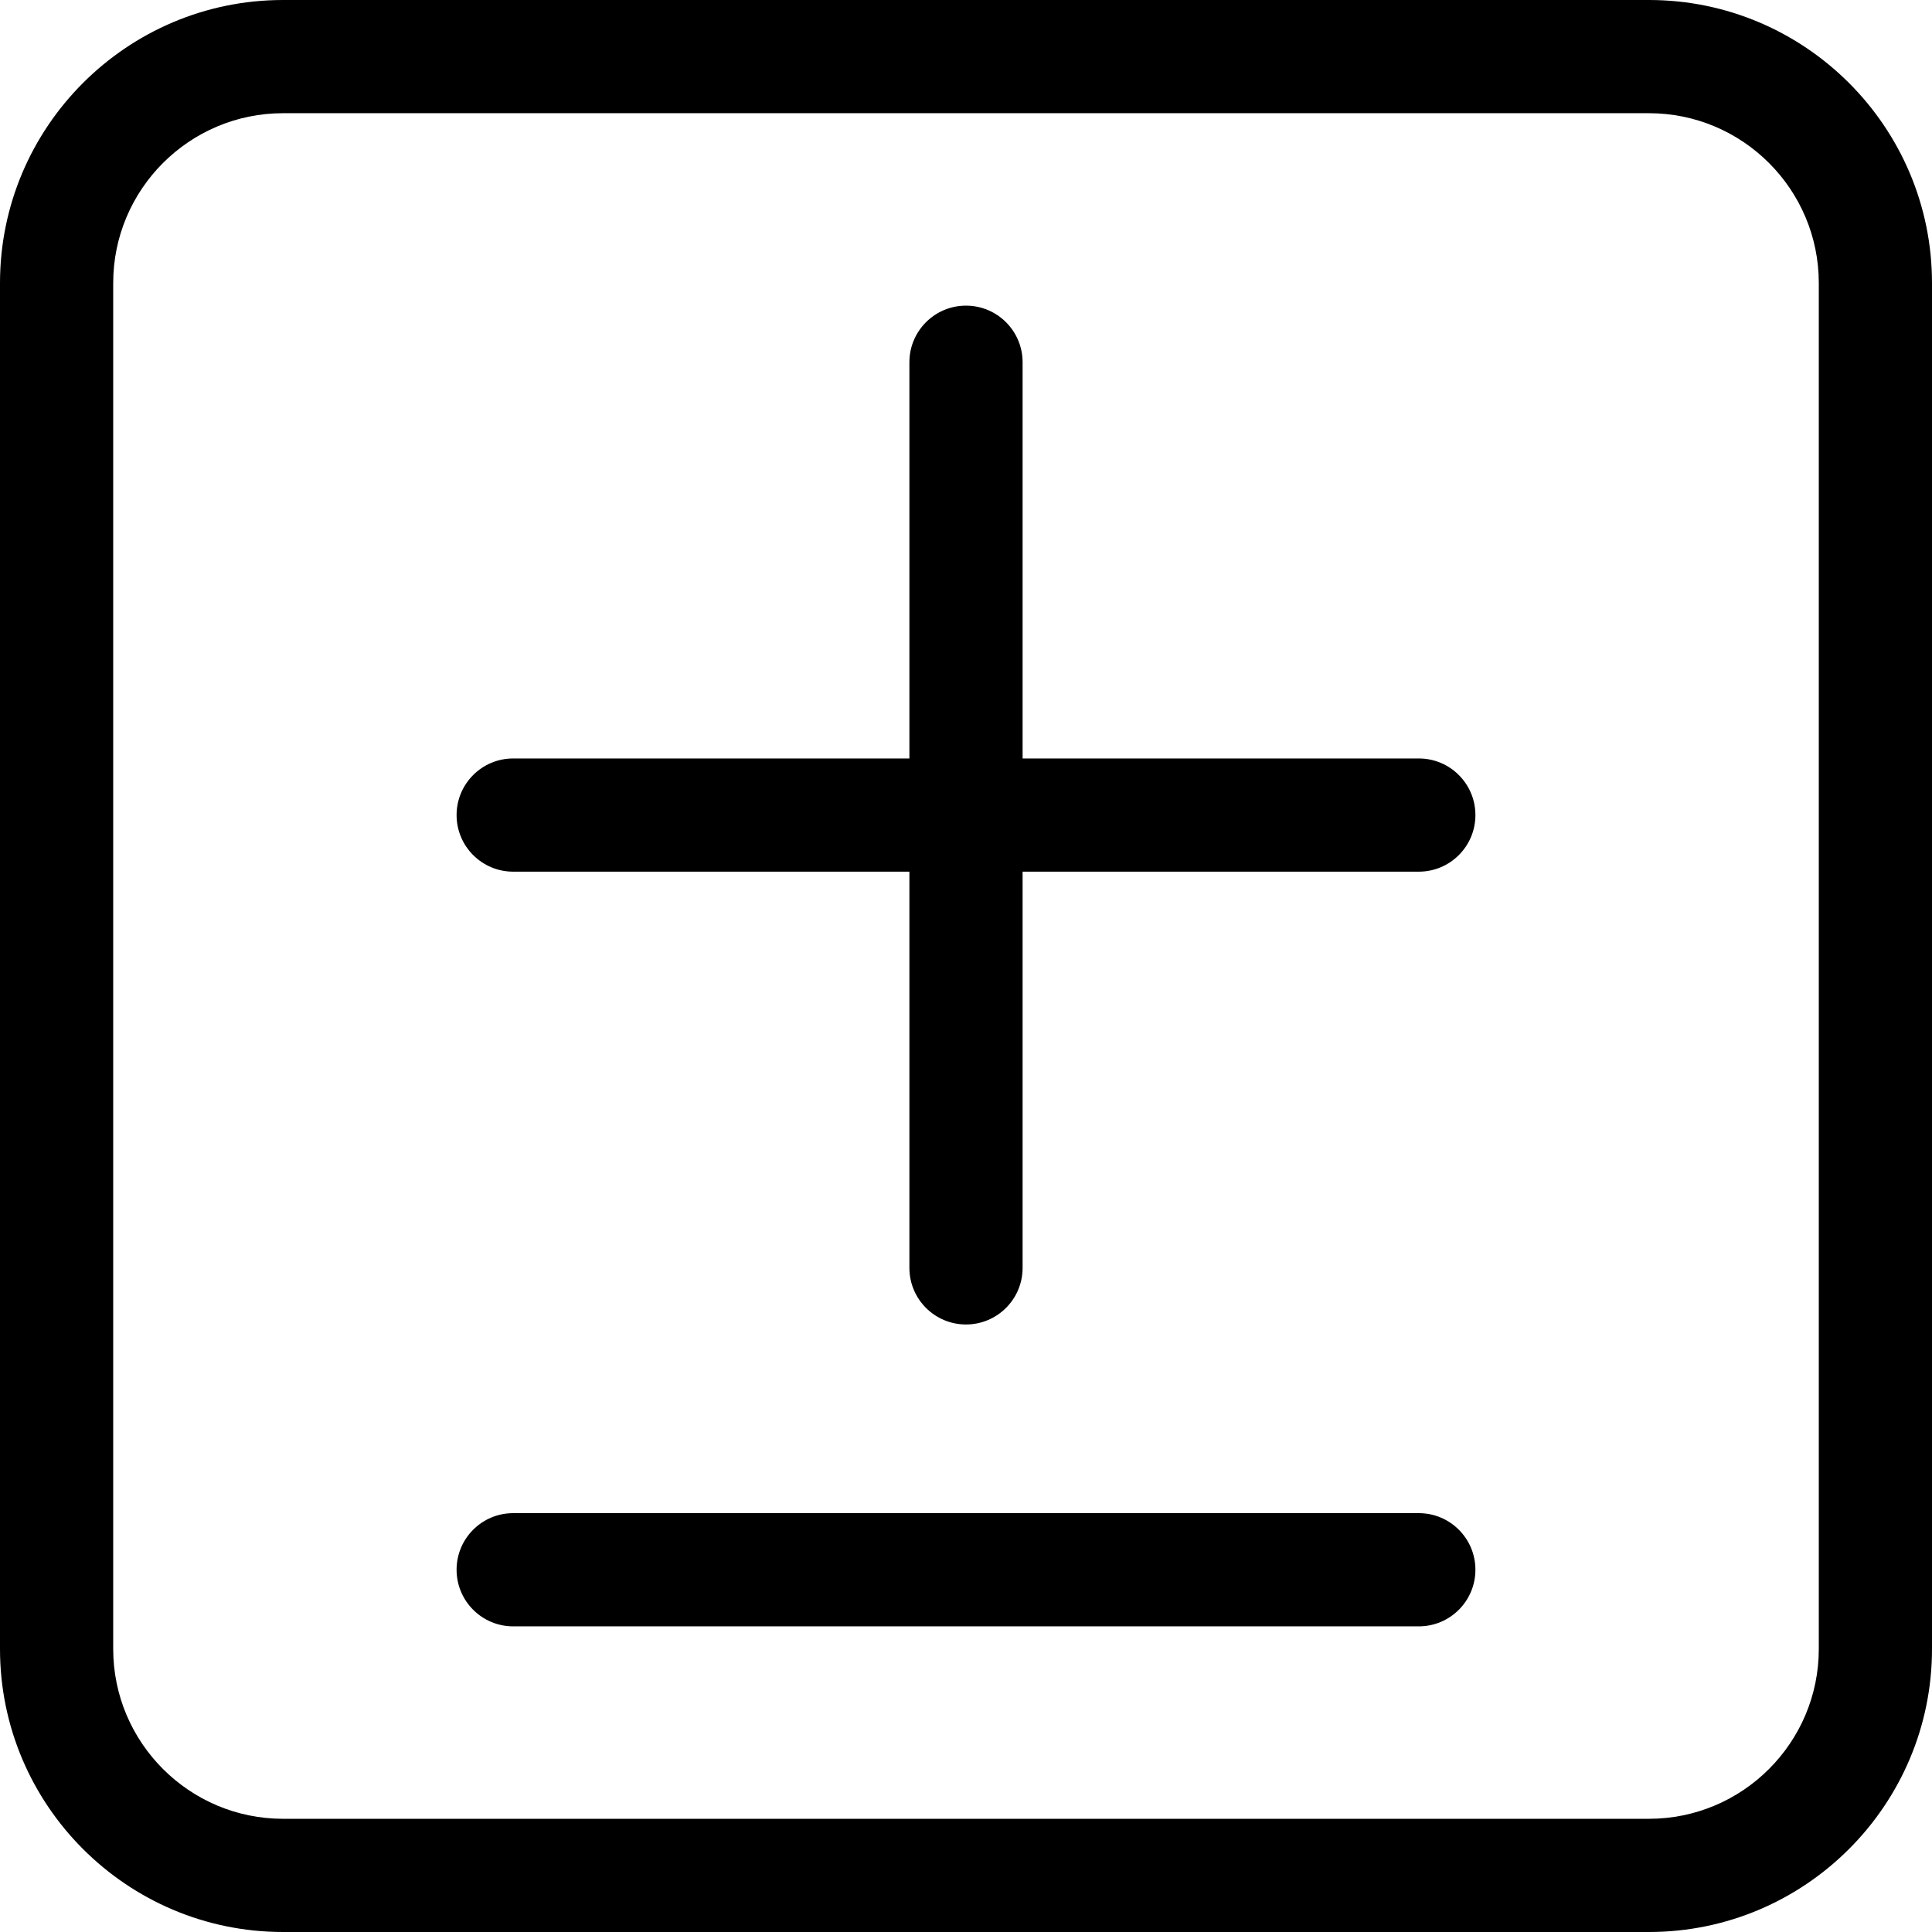 <svg id="Capa_1" enable-background="new 0 0 512 512" height="512" viewBox="0 0 512 512" width="512" xmlns="http://www.w3.org/2000/svg"><g><g><path d="m376 401h-240c-8.284 0-15 6.716-15 15s6.716 15 15 15h240c8.284 0 15-6.716 15-15s-6.716-15-15-15z"/><path d="m136 231h105v105c0 8.284 6.716 15 15 15s15-6.716 15-15v-105h105c8.284 0 15-6.716 15-15s-6.716-15-15-15h-105v-105c0-8.284-6.716-15-15-15s-15 6.716-15 15v105h-105c-8.284 0-15 6.716-15 15s6.716 15 15 15z"/></g><path d="m437 0h-362c-41.355 0-75 33.645-75 75v362c0 41.355 33.645 75 75 75h362c41.355 0 75-33.645 75-75v-362c0-41.355-33.645-75-75-75zm45 437c0 24.813-20.187 45-45 45h-362c-24.813 0-45-20.187-45-45v-362c0-24.813 20.187-45 45-45h362c24.813 0 45 20.187 45 45z"/></g></svg>